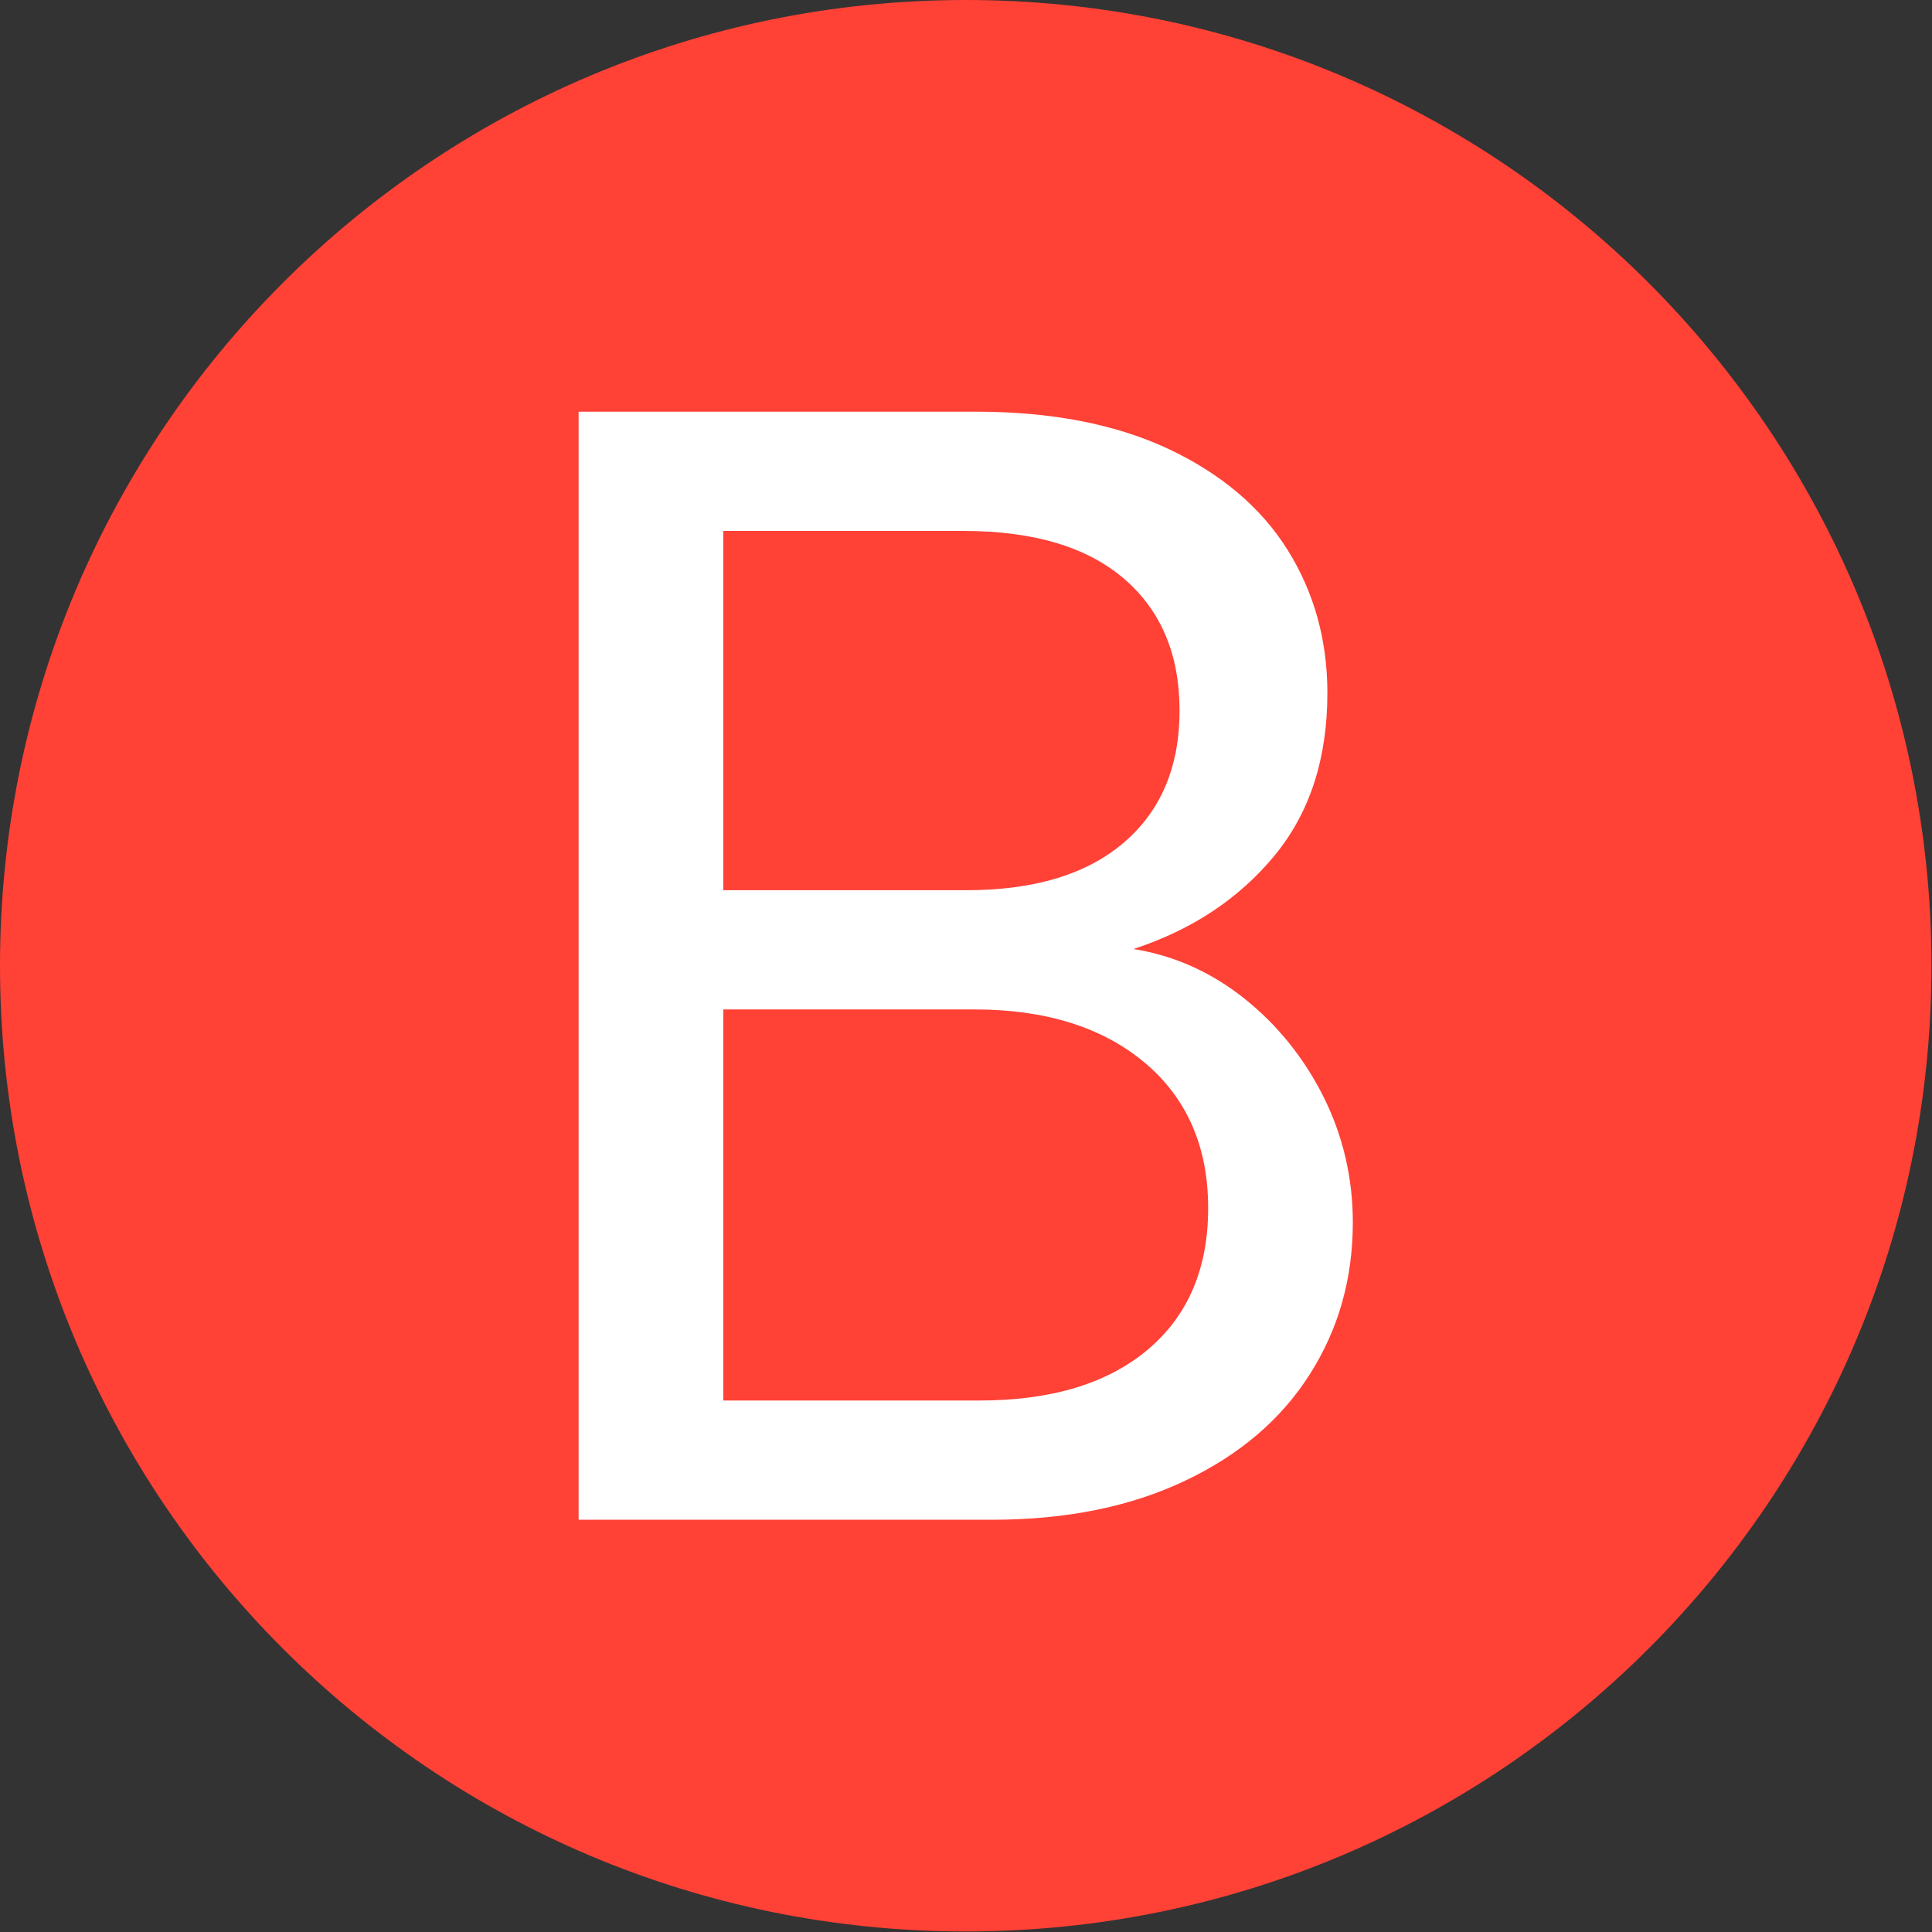 <svg xmlns="http://www.w3.org/2000/svg" version="1.1" xmlns:xlink="http://www.w3.org/1999/xlink" xmlns:svgjs="http://svgjs.dev/svgjs" width="1500" height="1500" viewBox="0 0 1500 1500"><rect x="0" y="0" width="1500" height="1500" fill="#333333" stroke="none"/><g transform="matrix(1,0,0,1,-0.213,-0.213)"><svg viewBox="0 0 334 334" data-background-color="#ffffff" preserveAspectRatio="xMidYMid meet" height="1500" width="1500" xmlns="http://www.w3.org/2000/svg" xmlns:xlink="http://www.w3.org/1999/xlink"><g id="tight-bounds" transform="matrix(1,0,0,1,0.047,0.048)"><svg viewBox="0 0 333.905 333.905" height="333.905" width="333.905"><g><svg></svg></g><g><svg viewBox="0 0 333.905 333.905" height="333.905" width="333.905"><g><path d="M0 166.952c0-92.205 74.747-166.952 166.952-166.952 92.205 0 166.952 74.747 166.953 166.952 0 92.205-74.747 166.952-166.953 166.953-92.205 0-166.952-74.747-166.952-166.953zM166.952 316.63c82.665 0 149.677-67.013 149.678-149.678 0-82.665-67.013-149.677-149.678-149.677-82.665 0-149.677 67.013-149.677 149.677 0 82.665 67.013 149.677 149.677 149.678z" data-fill-palette-color="tertiary" fill="#ff4136" stroke="transparent"></path><ellipse rx="160.274" ry="160.274" cx="166.952" cy="166.952" fill="#ff4136" stroke="transparent" stroke-width="0" fill-opacity="1" data-fill-palette-color="tertiary"></ellipse></g><g transform="matrix(1,0,0,1,100.03,71.173)"><svg viewBox="0 0 133.844 191.558" height="191.558" width="133.844"><g><svg viewBox="0 0 133.844 191.558" height="191.558" width="133.844"><g><svg viewBox="0 0 133.844 191.558" height="191.558" width="133.844"><g><svg viewBox="0 0 133.844 191.558" height="191.558" width="133.844"><g id="textblocktransform"><svg viewBox="0 0 133.844 191.558" height="191.558" width="133.844" id="textblock"><g><svg viewBox="0 0 133.844 191.558" height="191.558" width="133.844"><g transform="matrix(1,0,0,1,0,0)"><svg width="133.844" viewBox="3.85 -34.85 24.35 34.85" height="191.558" data-palette-color="#ffffff"><path d="M21.3-17.95Q23.2-17.65 24.78-16.4 26.35-15.15 27.28-13.3 28.2-11.45 28.2-9.35L28.2-9.35Q28.2-6.7 26.85-4.58 25.5-2.45 22.93-1.23 20.35 0 16.85 0L16.85 0 3.85 0 3.85-34.85 16.35-34.85Q19.9-34.85 22.4-33.68 24.9-32.5 26.15-30.5 27.4-28.5 27.4-26L27.4-26Q27.4-22.9 25.73-20.88 24.05-18.85 21.3-17.95L21.3-17.95ZM8.4-31.1L8.4-19.8 16.05-19.8Q19.25-19.8 21-21.3 22.75-22.8 22.75-25.45L22.75-25.45Q22.75-28.1 21-29.6 19.25-31.1 15.95-31.1L15.95-31.1 8.4-31.1ZM16.45-3.75Q19.85-3.75 21.75-5.35 23.65-6.95 23.65-9.8L23.65-9.8Q23.65-12.7 21.65-14.38 19.65-16.05 16.3-16.05L16.3-16.05 8.4-16.05 8.4-3.75 16.45-3.75Z" opacity="1" transform="matrix(1,0,0,1,0,0)" fill="#ffffff" class="wordmark-text-0" data-fill-palette-color="quaternary" id="text-0"></path></svg></g></svg></g></svg></g></svg></g><g></g></svg></g></svg></g></svg></g></svg></g><defs></defs></svg><rect width="333.905" height="333.905" fill="none" stroke="none" visibility="hidden"></rect></g></svg></g></svg>